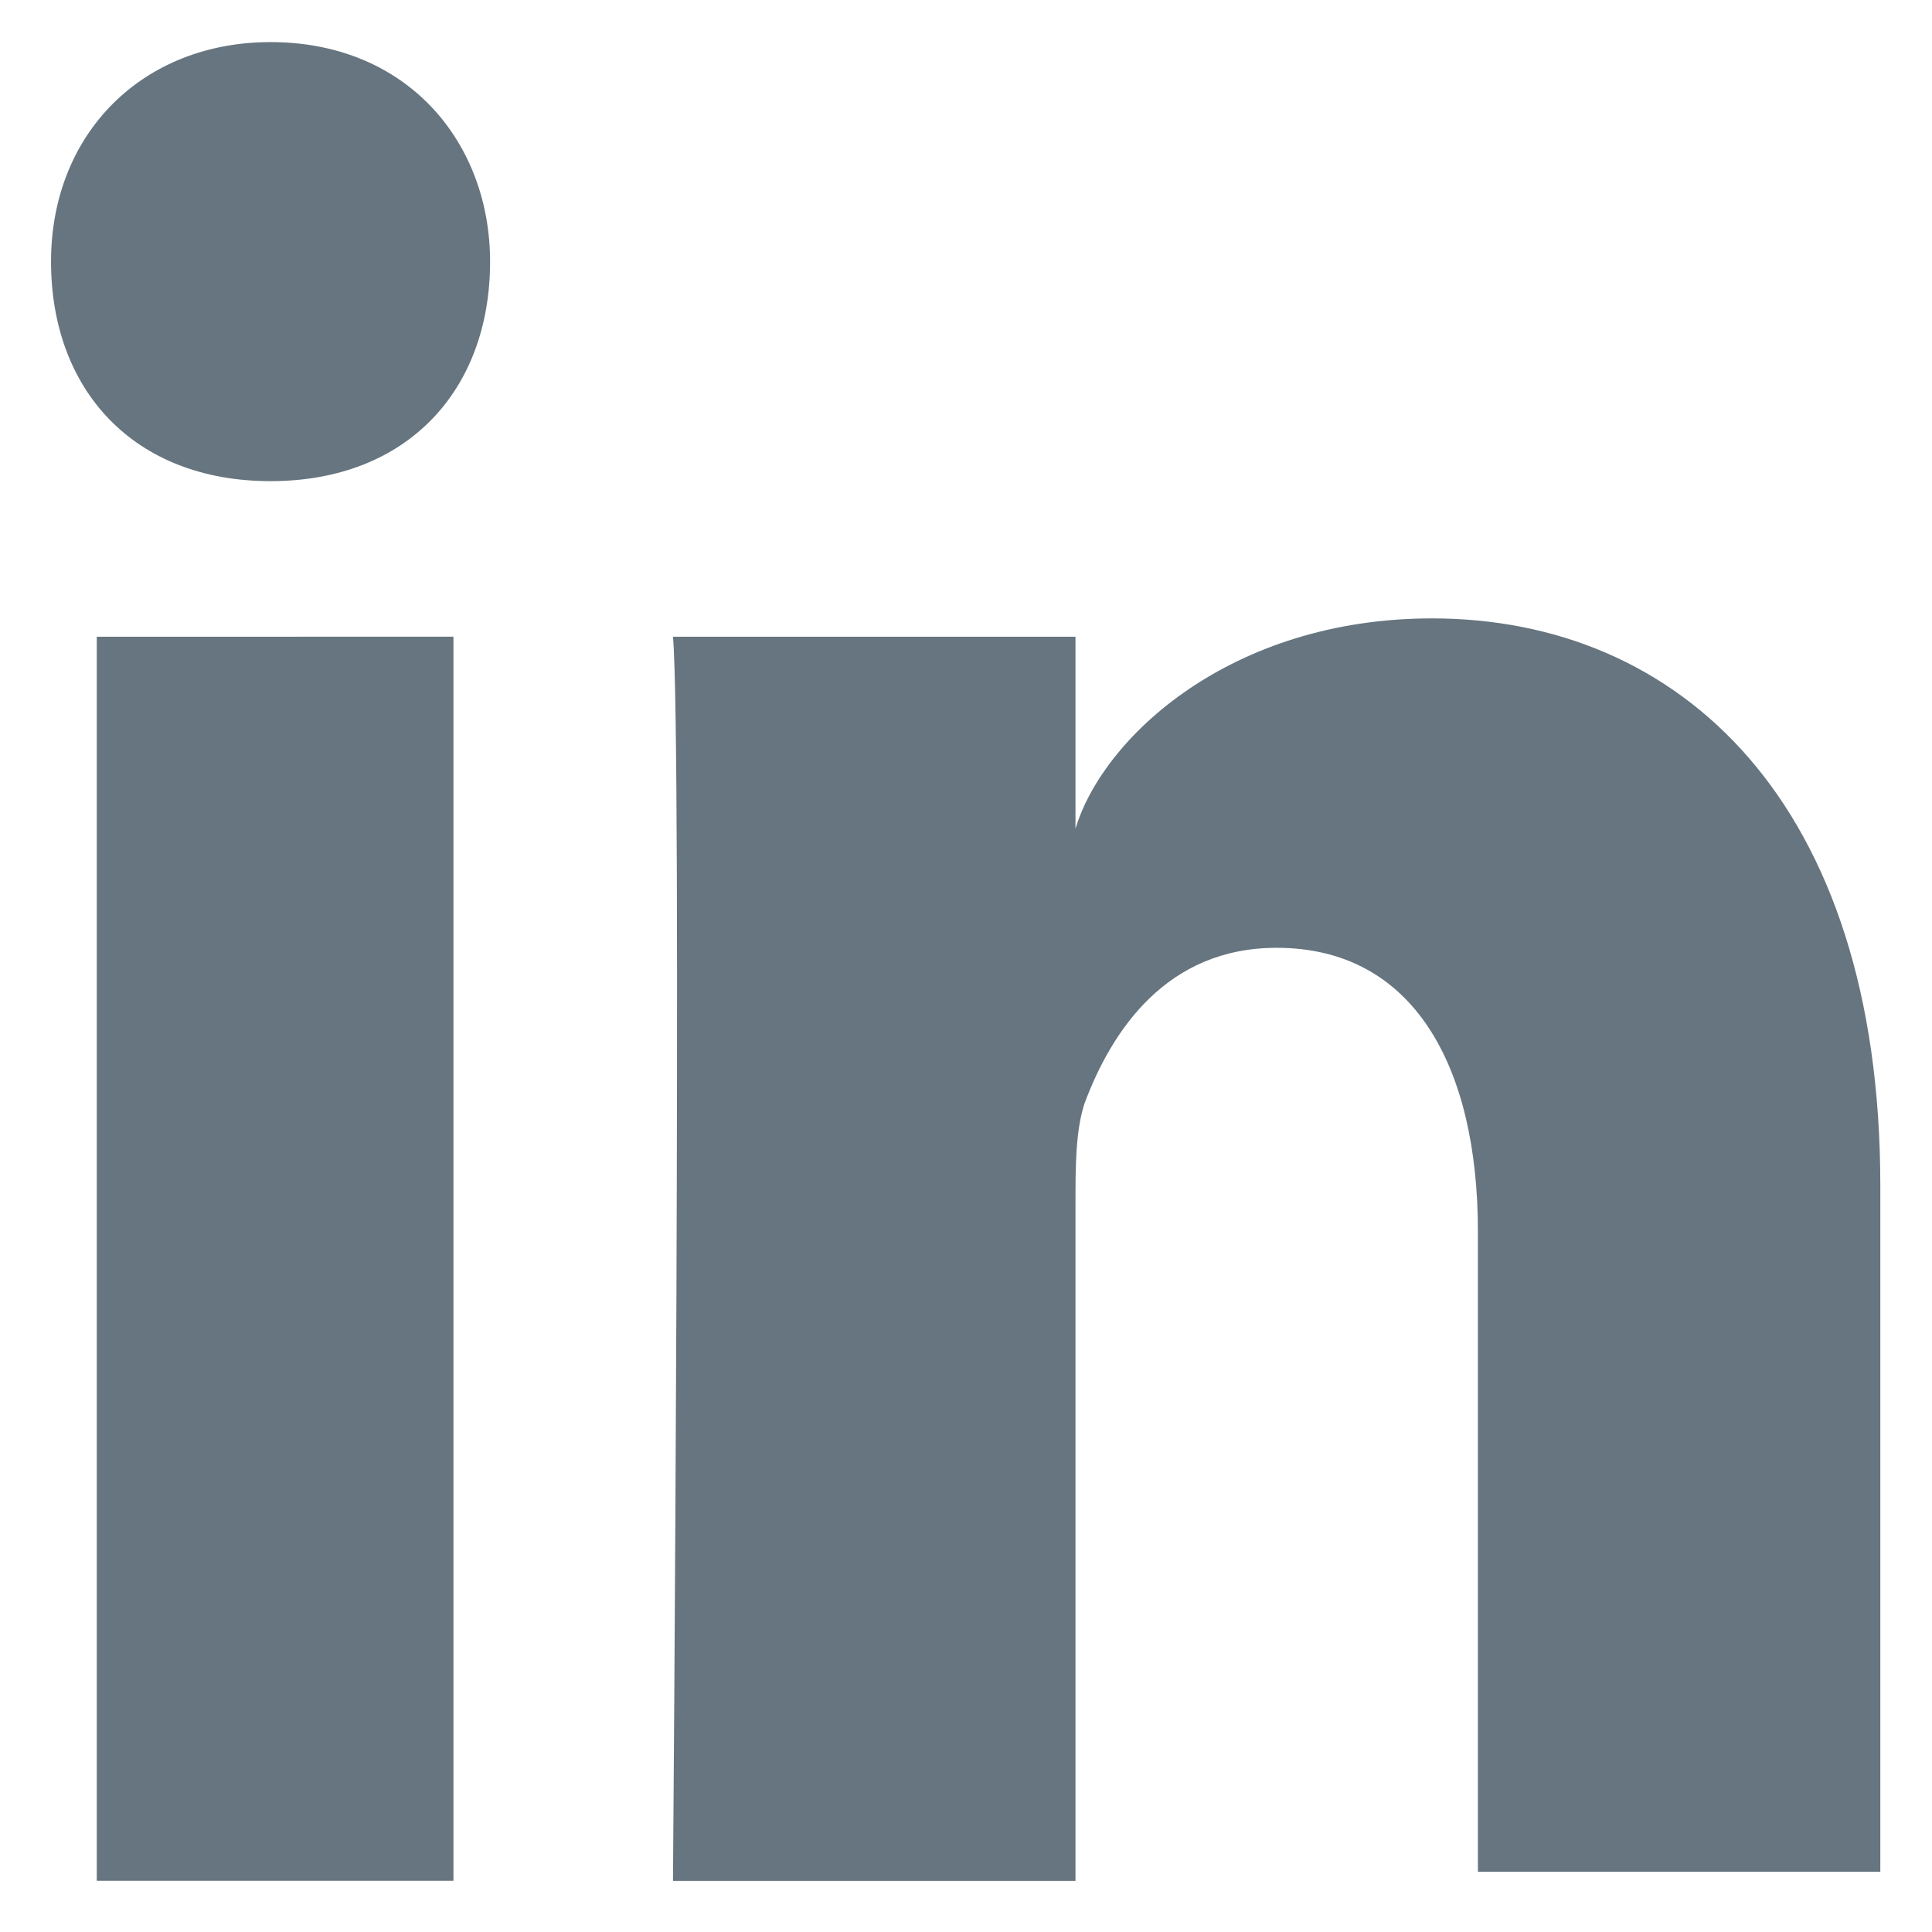 <svg xmlns="http://www.w3.org/2000/svg" width="24" height="24" viewBox="0 0 24 24">
    <g fill="#66757F" fill-rule="evenodd">
        <path d="M1.202 7.91v15.454h4.431V7.909zM3.36 5.977c1.705 0 2.728-1.136 2.728-2.727C6.088 1.773 5.065.523 3.36.523 1.77.523.634 1.659.634 3.25c0 1.59 1.023 2.727 2.727 2.727zM23.358 23.364v-8.637c0-4.772-2.5-7.045-5.568-7.045-2.5 0-4.09 1.477-4.43 2.613V7.91h-5c.114 1.25 0 15.455 0 15.455h5v-8.41c0-.454 0-.909.113-1.25.34-.909 1.022-1.931 2.386-1.931 1.704 0 2.5 1.477 2.5 3.522v7.955h4.999v.114z"/>
    </g>
</svg>
